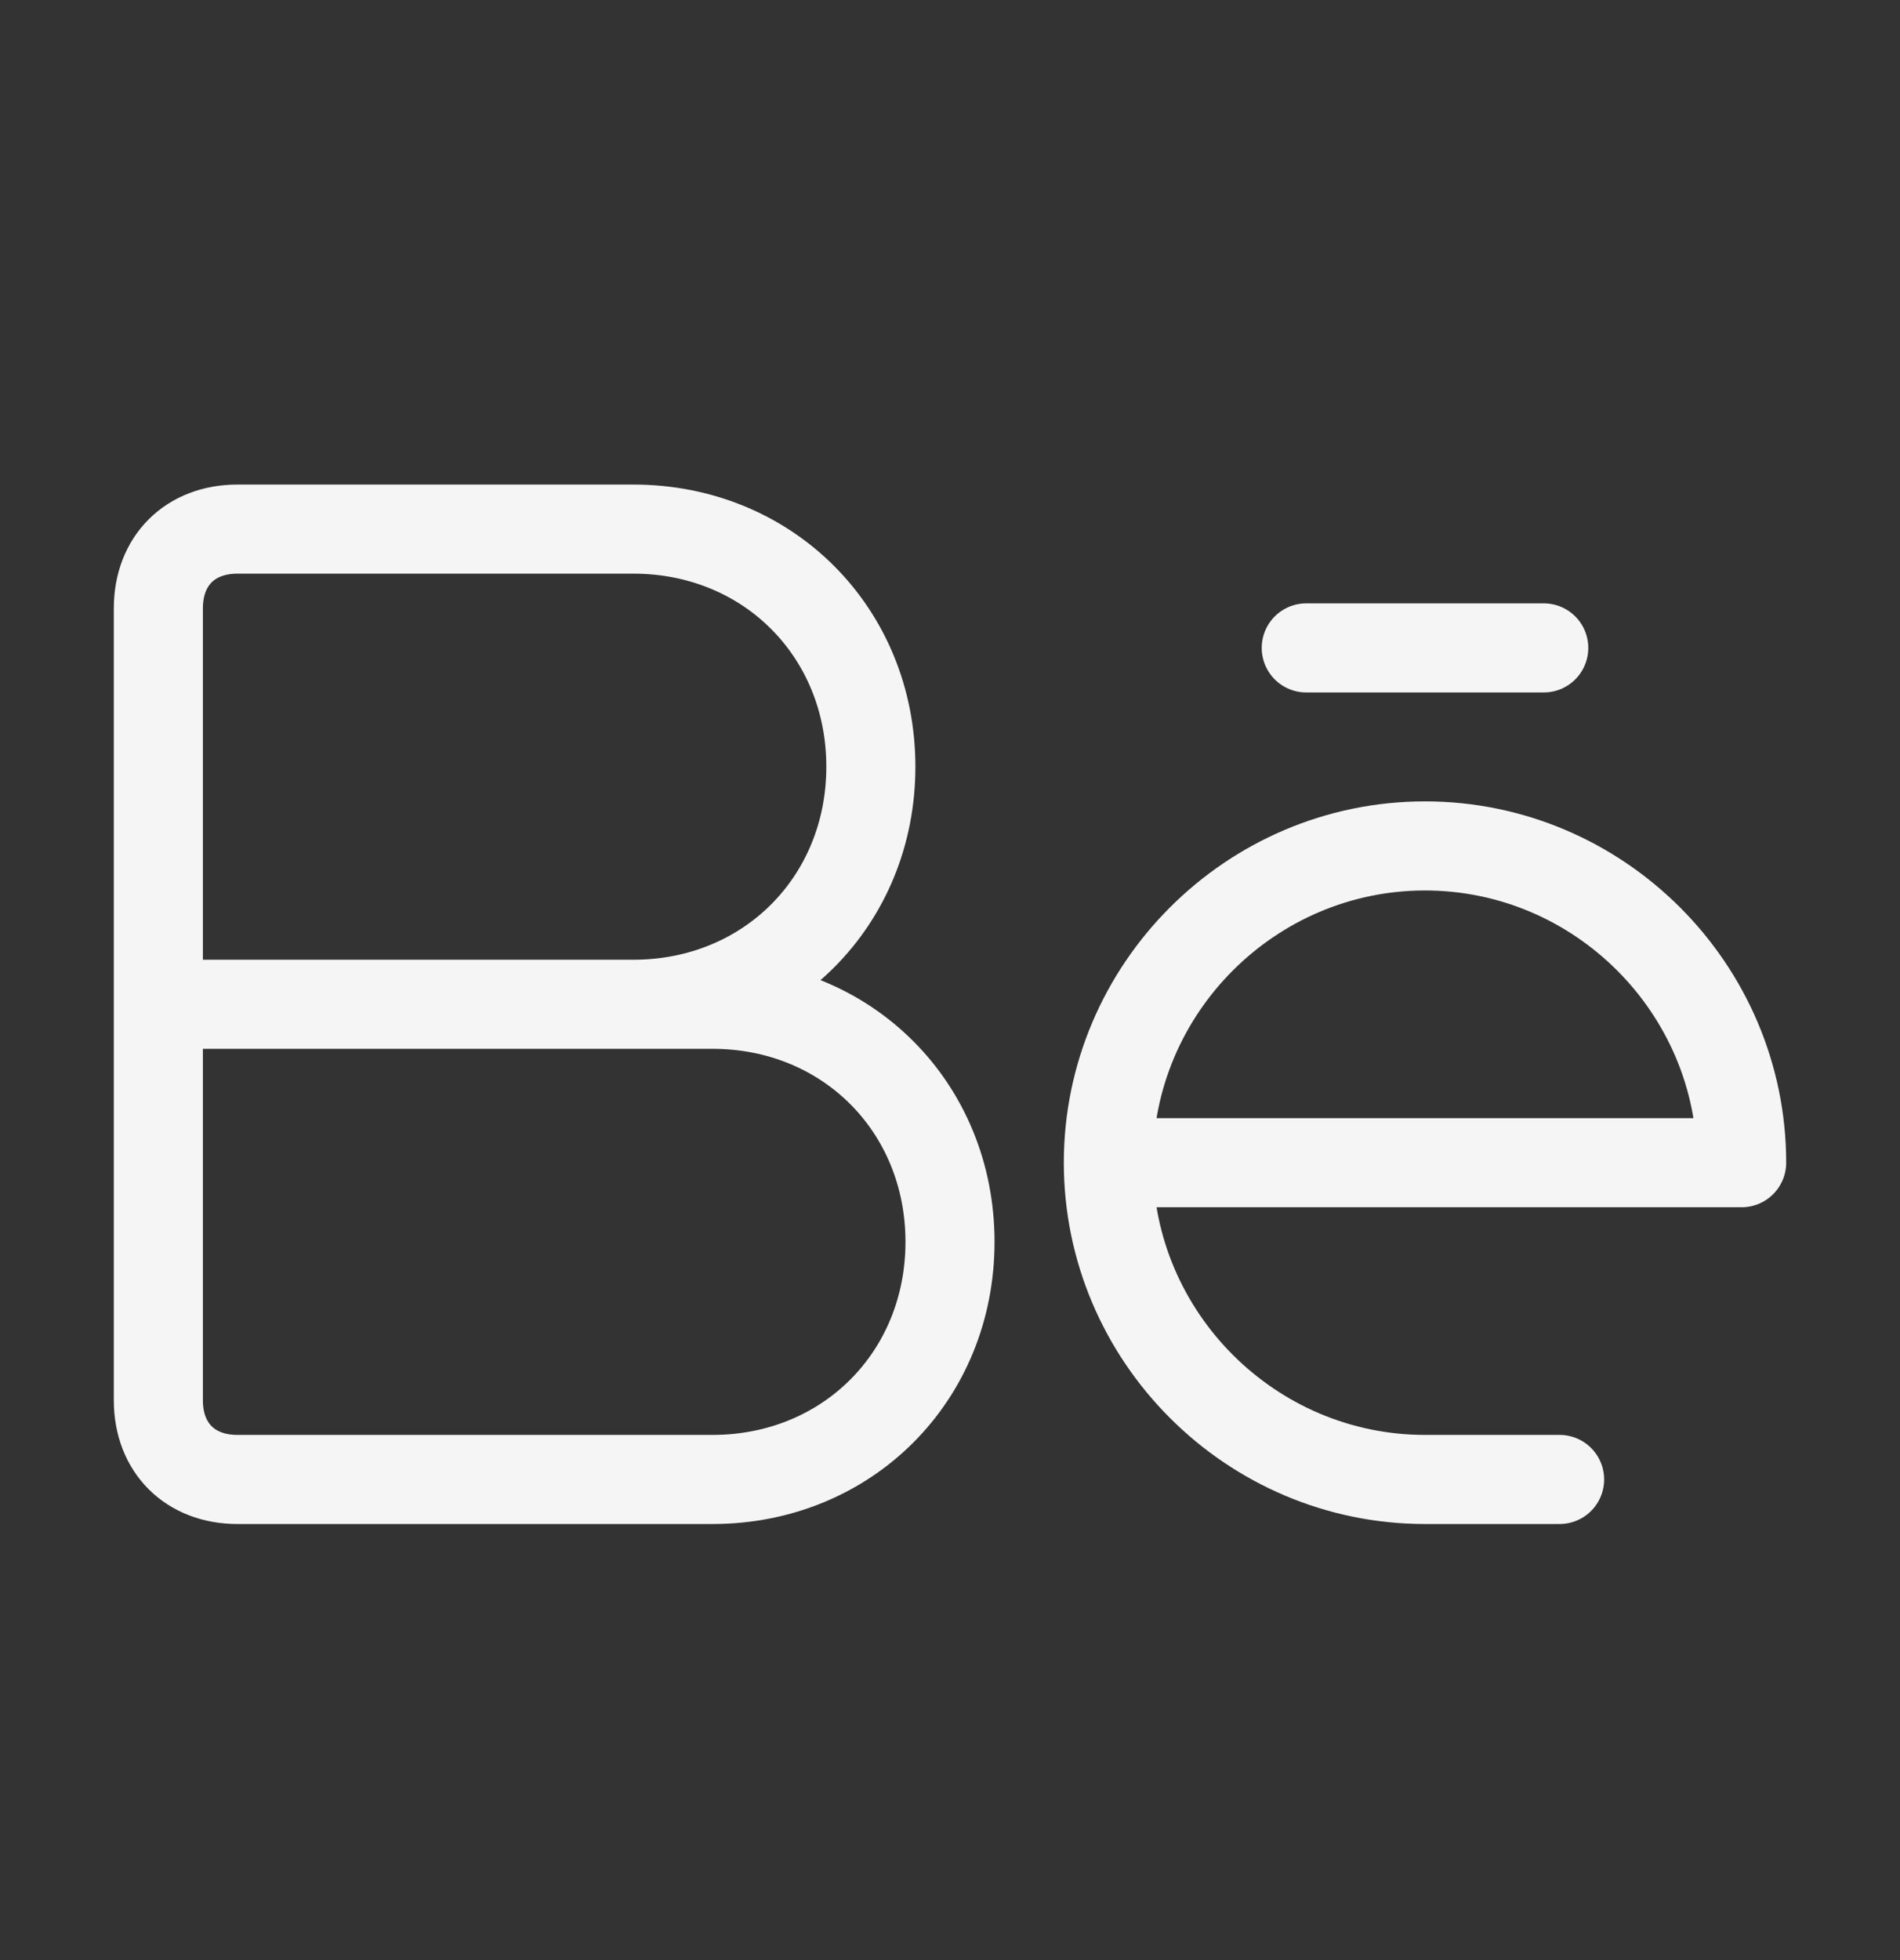 <svg width="32" height="33" viewBox="0 0 32 33" fill="none" xmlns="http://www.w3.org/2000/svg">
<rect x="0" y="0" width="32" height="33" fill="#333333" stroke="none"/>
<path d="M2.667 16.908H12C14.267 16.908 16 18.642 16 20.908C16 23.175 14.267 24.908 12 24.908H4C3.2 24.908 2.667 24.375 2.667 23.575V10.242C2.667 9.442 3.2 8.908 4 8.908H10.667C12.933 8.908 14.667 10.642 14.667 12.908C14.667 15.175 12.933 16.908 10.667 16.908H2.667Z" stroke="#F5F5F5" stroke-width="1.5" stroke-miterlimit="10"/>
<path d="M18.667 19.575H29.333C29.333 16.642 26.933 14.242 24 14.242C21.067 14.242 18.667 16.642 18.667 19.575ZM18.667 19.575C18.667 22.508 21.067 24.908 24 24.908H26.267" stroke="#F5F5F5" stroke-width="1.5" stroke-miterlimit="10" stroke-linecap="round" stroke-linejoin="round"/>
<path d="M26 10.908H22" stroke="#F5F5F5" stroke-width="1.5" stroke-miterlimit="10" stroke-linecap="round" stroke-linejoin="round"/>
</svg>
